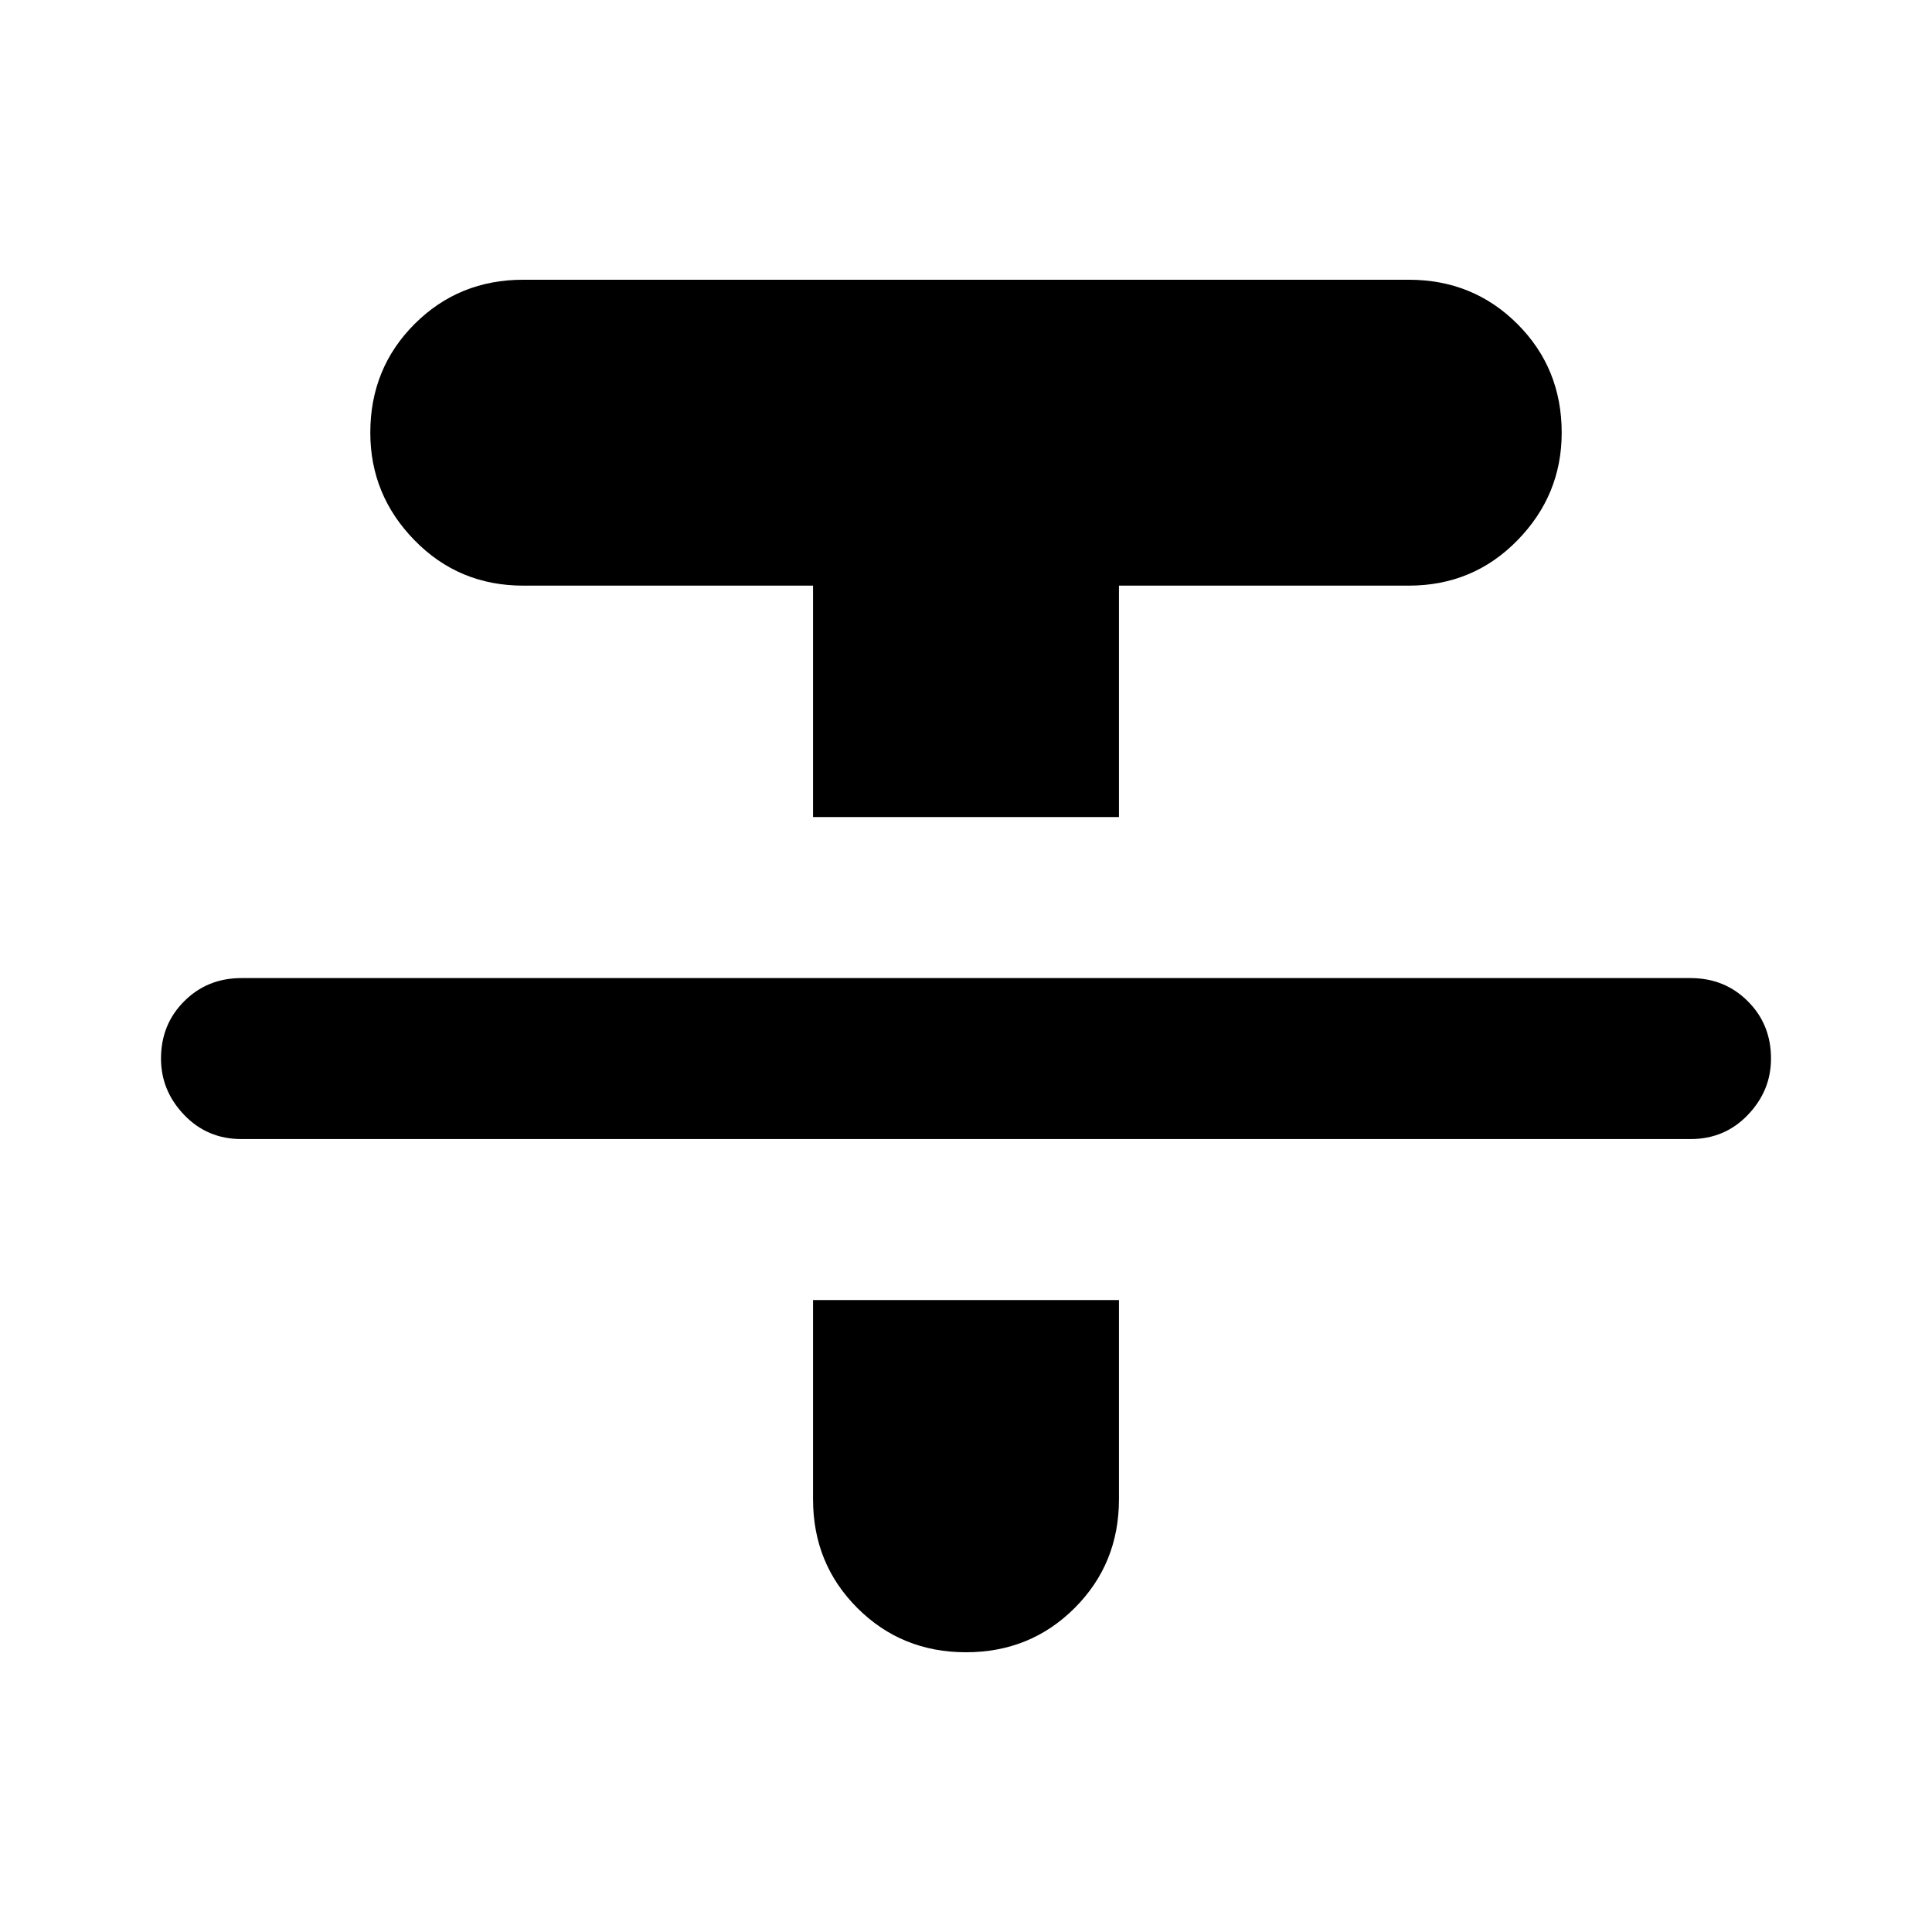 <svg xmlns="http://www.w3.org/2000/svg" height="24" width="24"><path d="M3 14.15Q2.575 14.15 2.288 13.85Q2 13.55 2 13.15Q2 12.725 2.288 12.438Q2.575 12.15 3 12.15H21Q21.425 12.15 21.712 12.438Q22 12.725 22 13.15Q22 13.55 21.712 13.85Q21.425 14.15 21 14.15ZM10.1 10.15V7.275H6.5Q5.7 7.275 5.15 6.712Q4.6 6.15 4.6 5.375Q4.6 4.575 5.15 4.025Q5.7 3.475 6.5 3.475H17.5Q18.3 3.475 18.85 4.025Q19.4 4.575 19.4 5.375Q19.4 6.15 18.85 6.712Q18.3 7.275 17.5 7.275H13.9V10.15ZM12 20.525Q11.2 20.525 10.65 19.975Q10.1 19.425 10.1 18.625V16.15H13.9V18.625Q13.9 19.425 13.35 19.975Q12.8 20.525 12 20.525Z"/></svg>